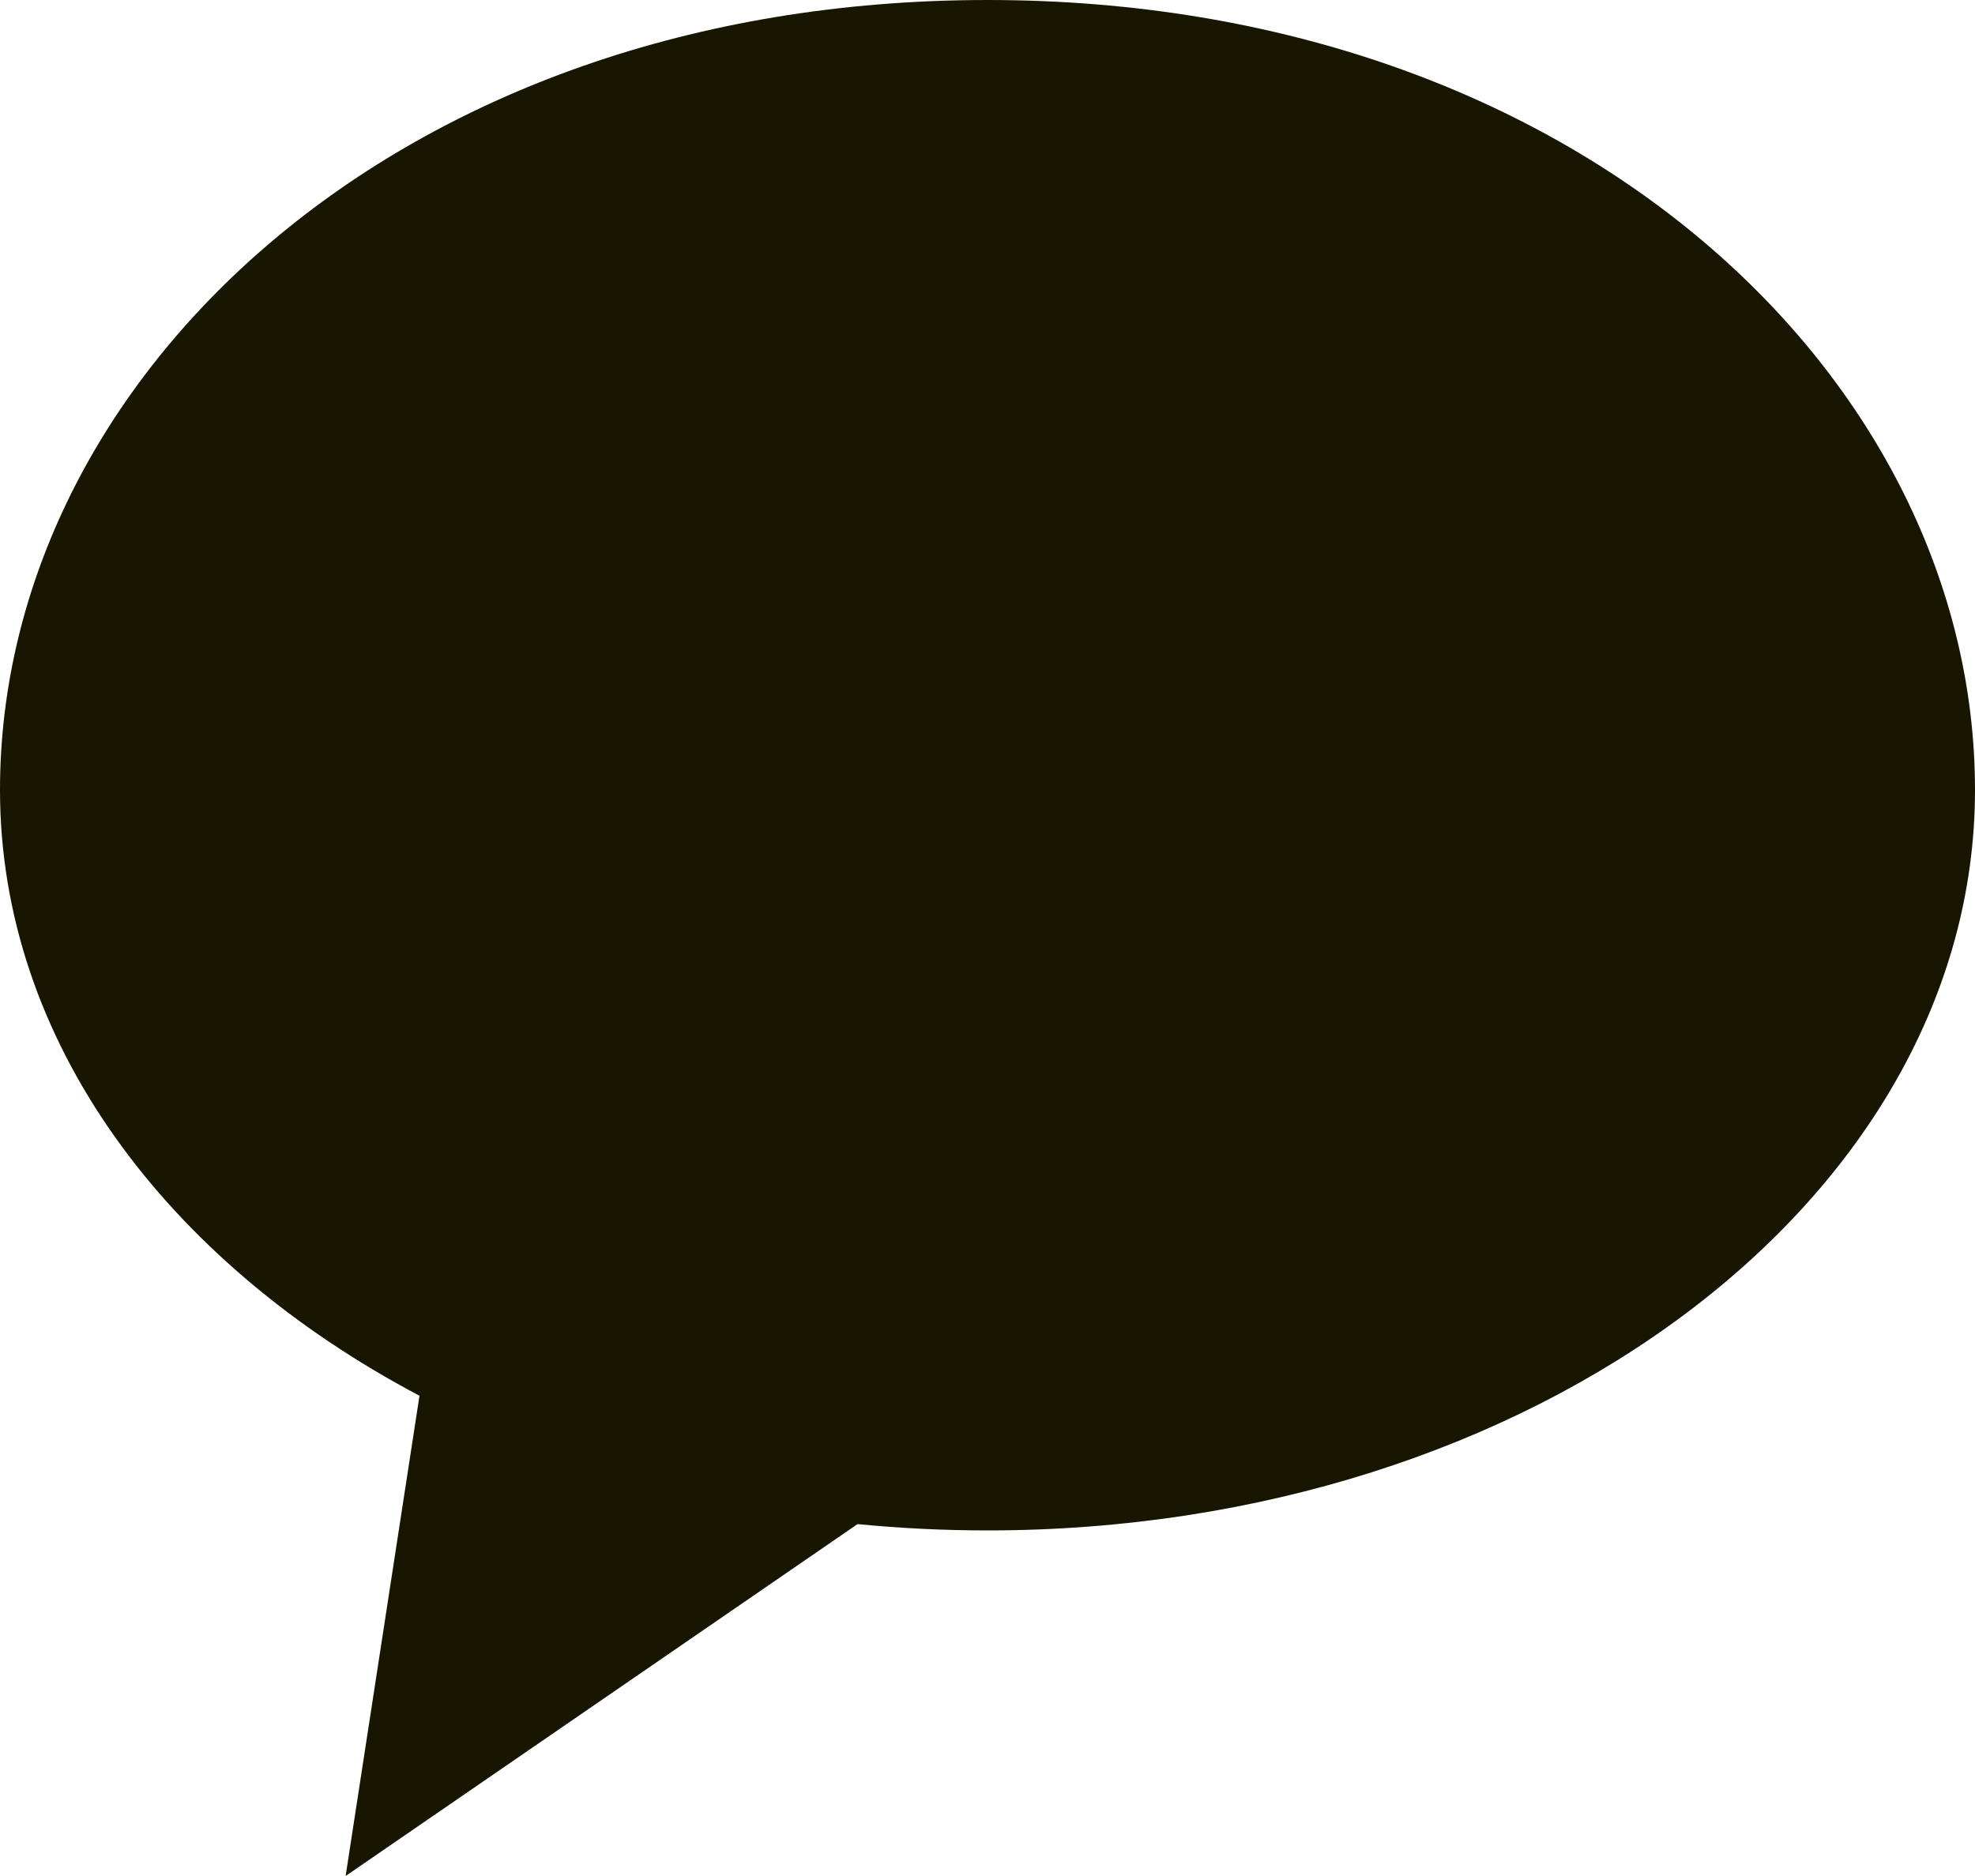 <svg width="20" height="19" viewBox="0 0 20 19" fill="none" xmlns="http://www.w3.org/2000/svg">
<path fill-rule="evenodd" clip-rule="evenodd" d="M10 15.5C15.523 15.5 20 12.142 20 8C20 3.858 16 0 10 0C4 0 0 3.858 0 8C0 10.536 1.679 12.779 4.248 14.136L3.5 19L8.684 15.436C9.115 15.478 9.554 15.5 10 15.5Z" fill="#181600"/>
</svg>
